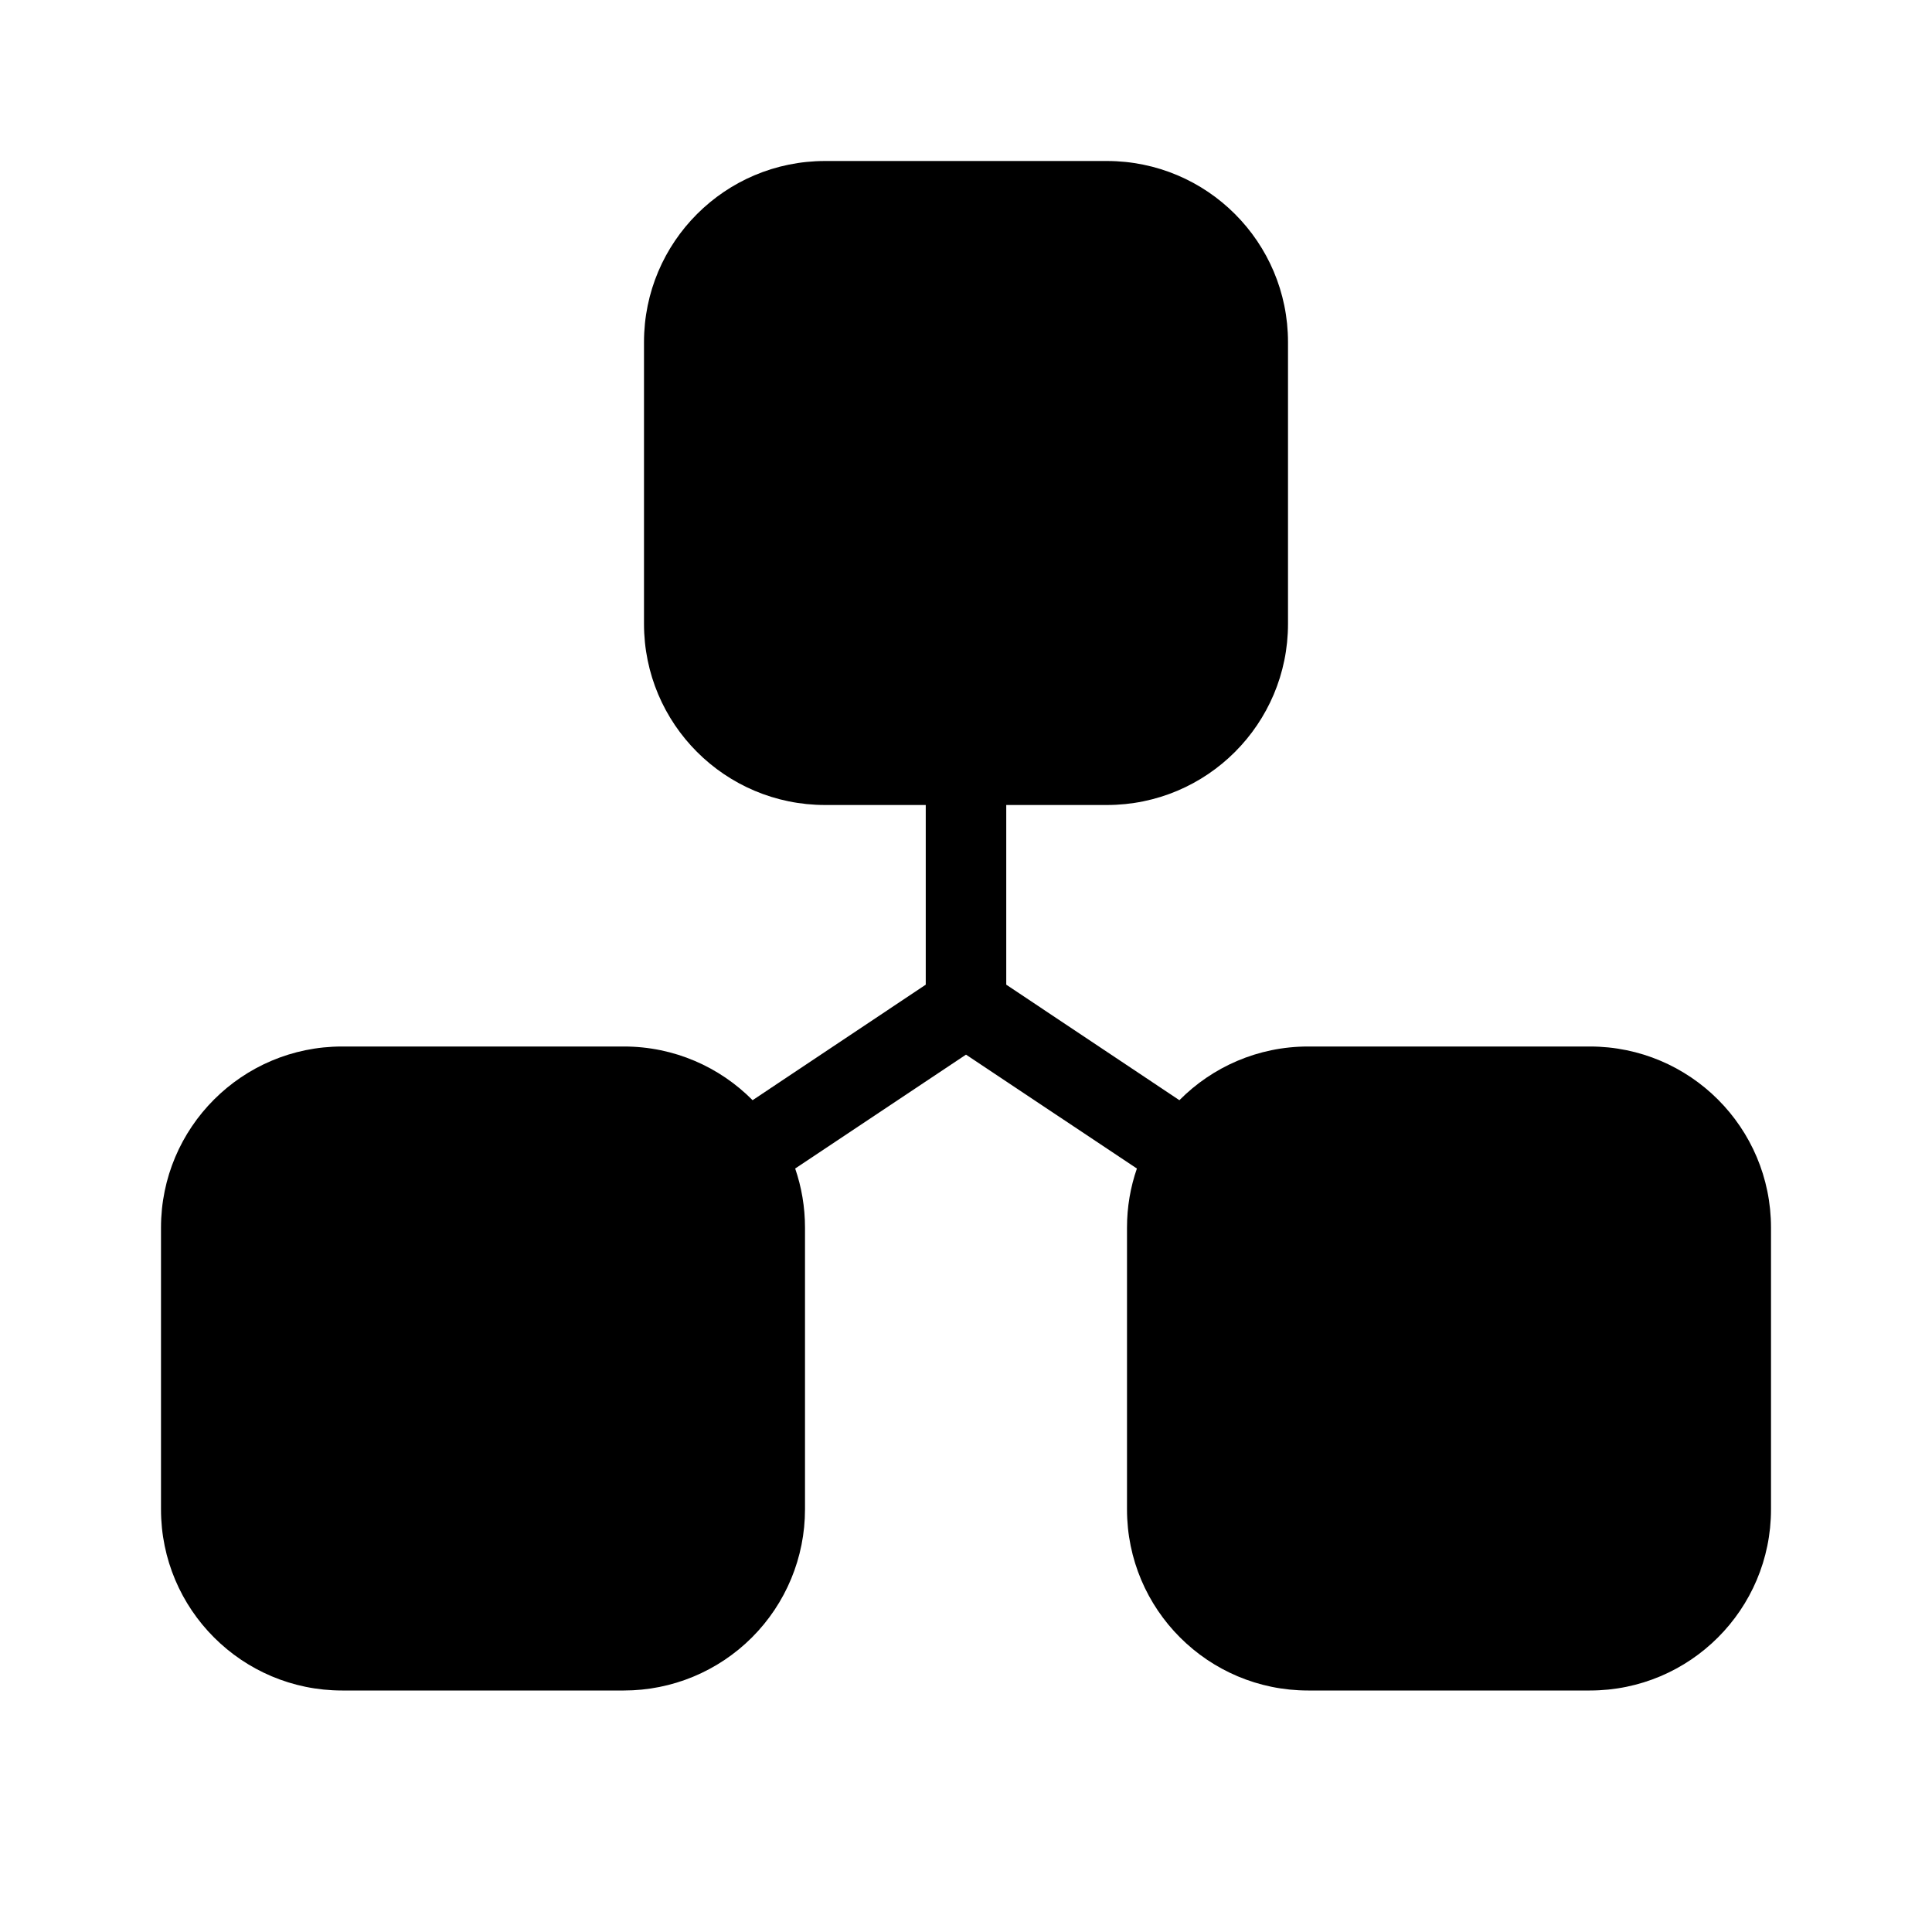 <svg viewBox="0 0 24 24" fill="none" xmlns="http://www.w3.org/2000/svg">
    <path fill-rule="evenodd" clip-rule="evenodd"
        d="M13.75 2H10.25C9.007 2 8 3.007 8 4.25V7.75C8 8.993 9.007 10 10.25 10H11.5V12.232L9.349 13.667C8.941 13.255 8.375 13 7.75 13H4.25C3.007 13 2 14.007 2 15.25V18.75C2 19.993 3.007 21 4.25 21H7.75C8.347 21 8.919 20.763 9.341 20.341C9.763 19.919 10 19.347 10 18.75V15.25C10 14.993 9.957 14.746 9.878 14.516L12 13.101L14.123 14.516C14.043 14.746 14 14.993 14 15.25V18.75C14 19.993 15.007 21 16.25 21H19.75C20.993 21 22 19.993 22 18.75V15.25C22 14.007 20.993 13 19.75 13H16.25C15.625 13 15.059 13.255 14.651 13.667L12.5 12.232V10H13.75C14.993 10 16 8.993 16 7.75V4.25C16 3.007 14.993 2 13.75 2Z"
        fill="currentColor" />
</svg>
